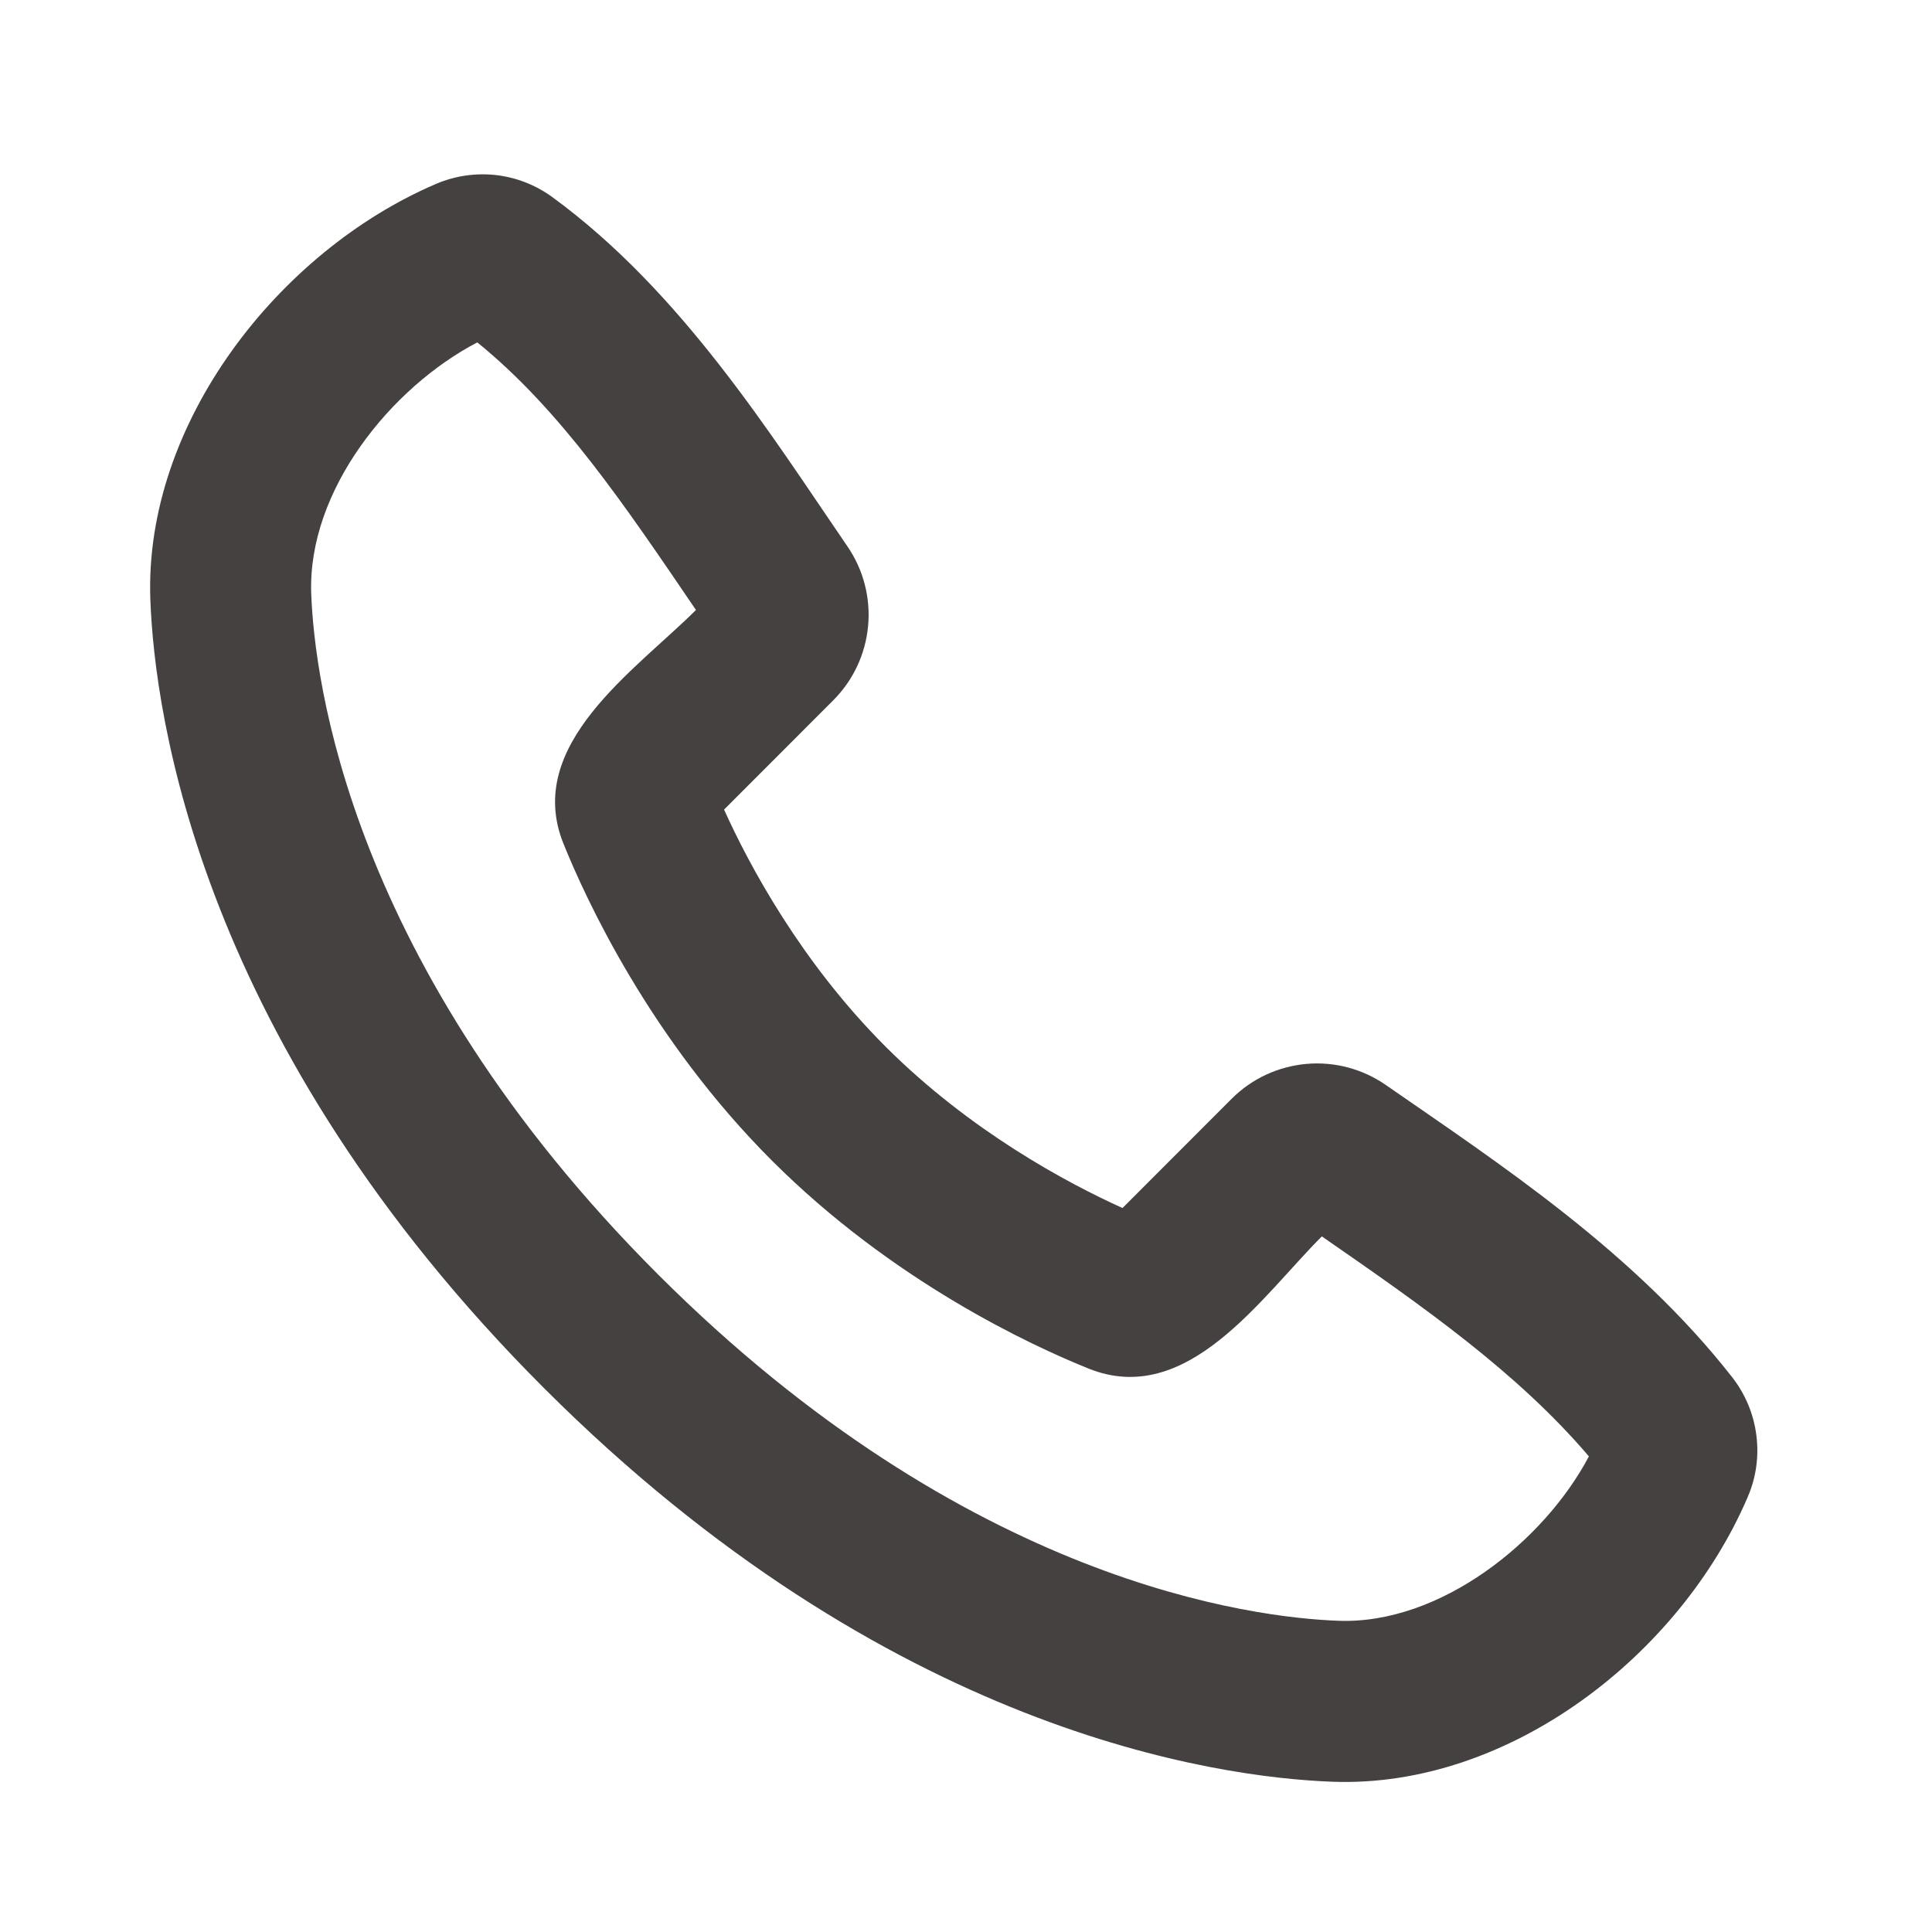 <svg width="22" height="22" viewBox="0 0 22 22" fill="none" xmlns="http://www.w3.org/2000/svg">
<g clip-path="url(#clip0_4135_44784)">
<path fill-rule="evenodd" clip-rule="evenodd" d="M7.491 14.51C11.016 18.035 14.282 18.421 15.241 18.456C16.399 18.499 17.582 17.553 18.093 16.584C17.277 15.627 16.215 14.884 15.052 14.079C14.365 14.765 13.519 16.039 12.393 15.583C11.752 15.325 10.17 14.596 8.787 13.213C7.405 11.83 6.676 10.249 6.417 9.609C5.96 8.48 7.238 7.632 7.925 6.946C7.12 5.763 6.39 4.673 5.435 3.899C4.452 4.412 3.501 5.586 3.544 6.76C3.58 7.719 3.966 10.985 7.491 14.51ZM15.173 20.289C13.853 20.24 10.112 19.723 6.194 15.806C2.277 11.889 1.761 8.149 1.712 6.828C1.638 4.815 3.18 2.859 4.961 2.096C5.176 2.003 5.41 1.968 5.643 1.993C5.875 2.019 6.096 2.104 6.286 2.242C7.76 3.317 8.776 4.946 9.65 6.222C9.832 6.487 9.915 6.808 9.885 7.128C9.856 7.448 9.715 7.748 9.488 7.975L8.245 9.219C8.533 9.856 9.121 10.954 10.083 11.917C11.046 12.879 12.144 13.467 12.782 13.756L14.024 12.513C14.252 12.284 14.553 12.144 14.875 12.115C15.196 12.086 15.518 12.172 15.782 12.356C17.084 13.258 18.613 14.26 19.728 15.687C19.876 15.878 19.97 16.105 20 16.344C20.031 16.584 19.997 16.827 19.901 17.048C19.134 18.839 17.192 20.363 15.173 20.289Z" fill="#464141"/>
</g>
<defs>
<clipPath id="clip0_4135_44784">
<rect width="22" height="22" fill="white"/>
</clipPath>
</defs>
</svg>

